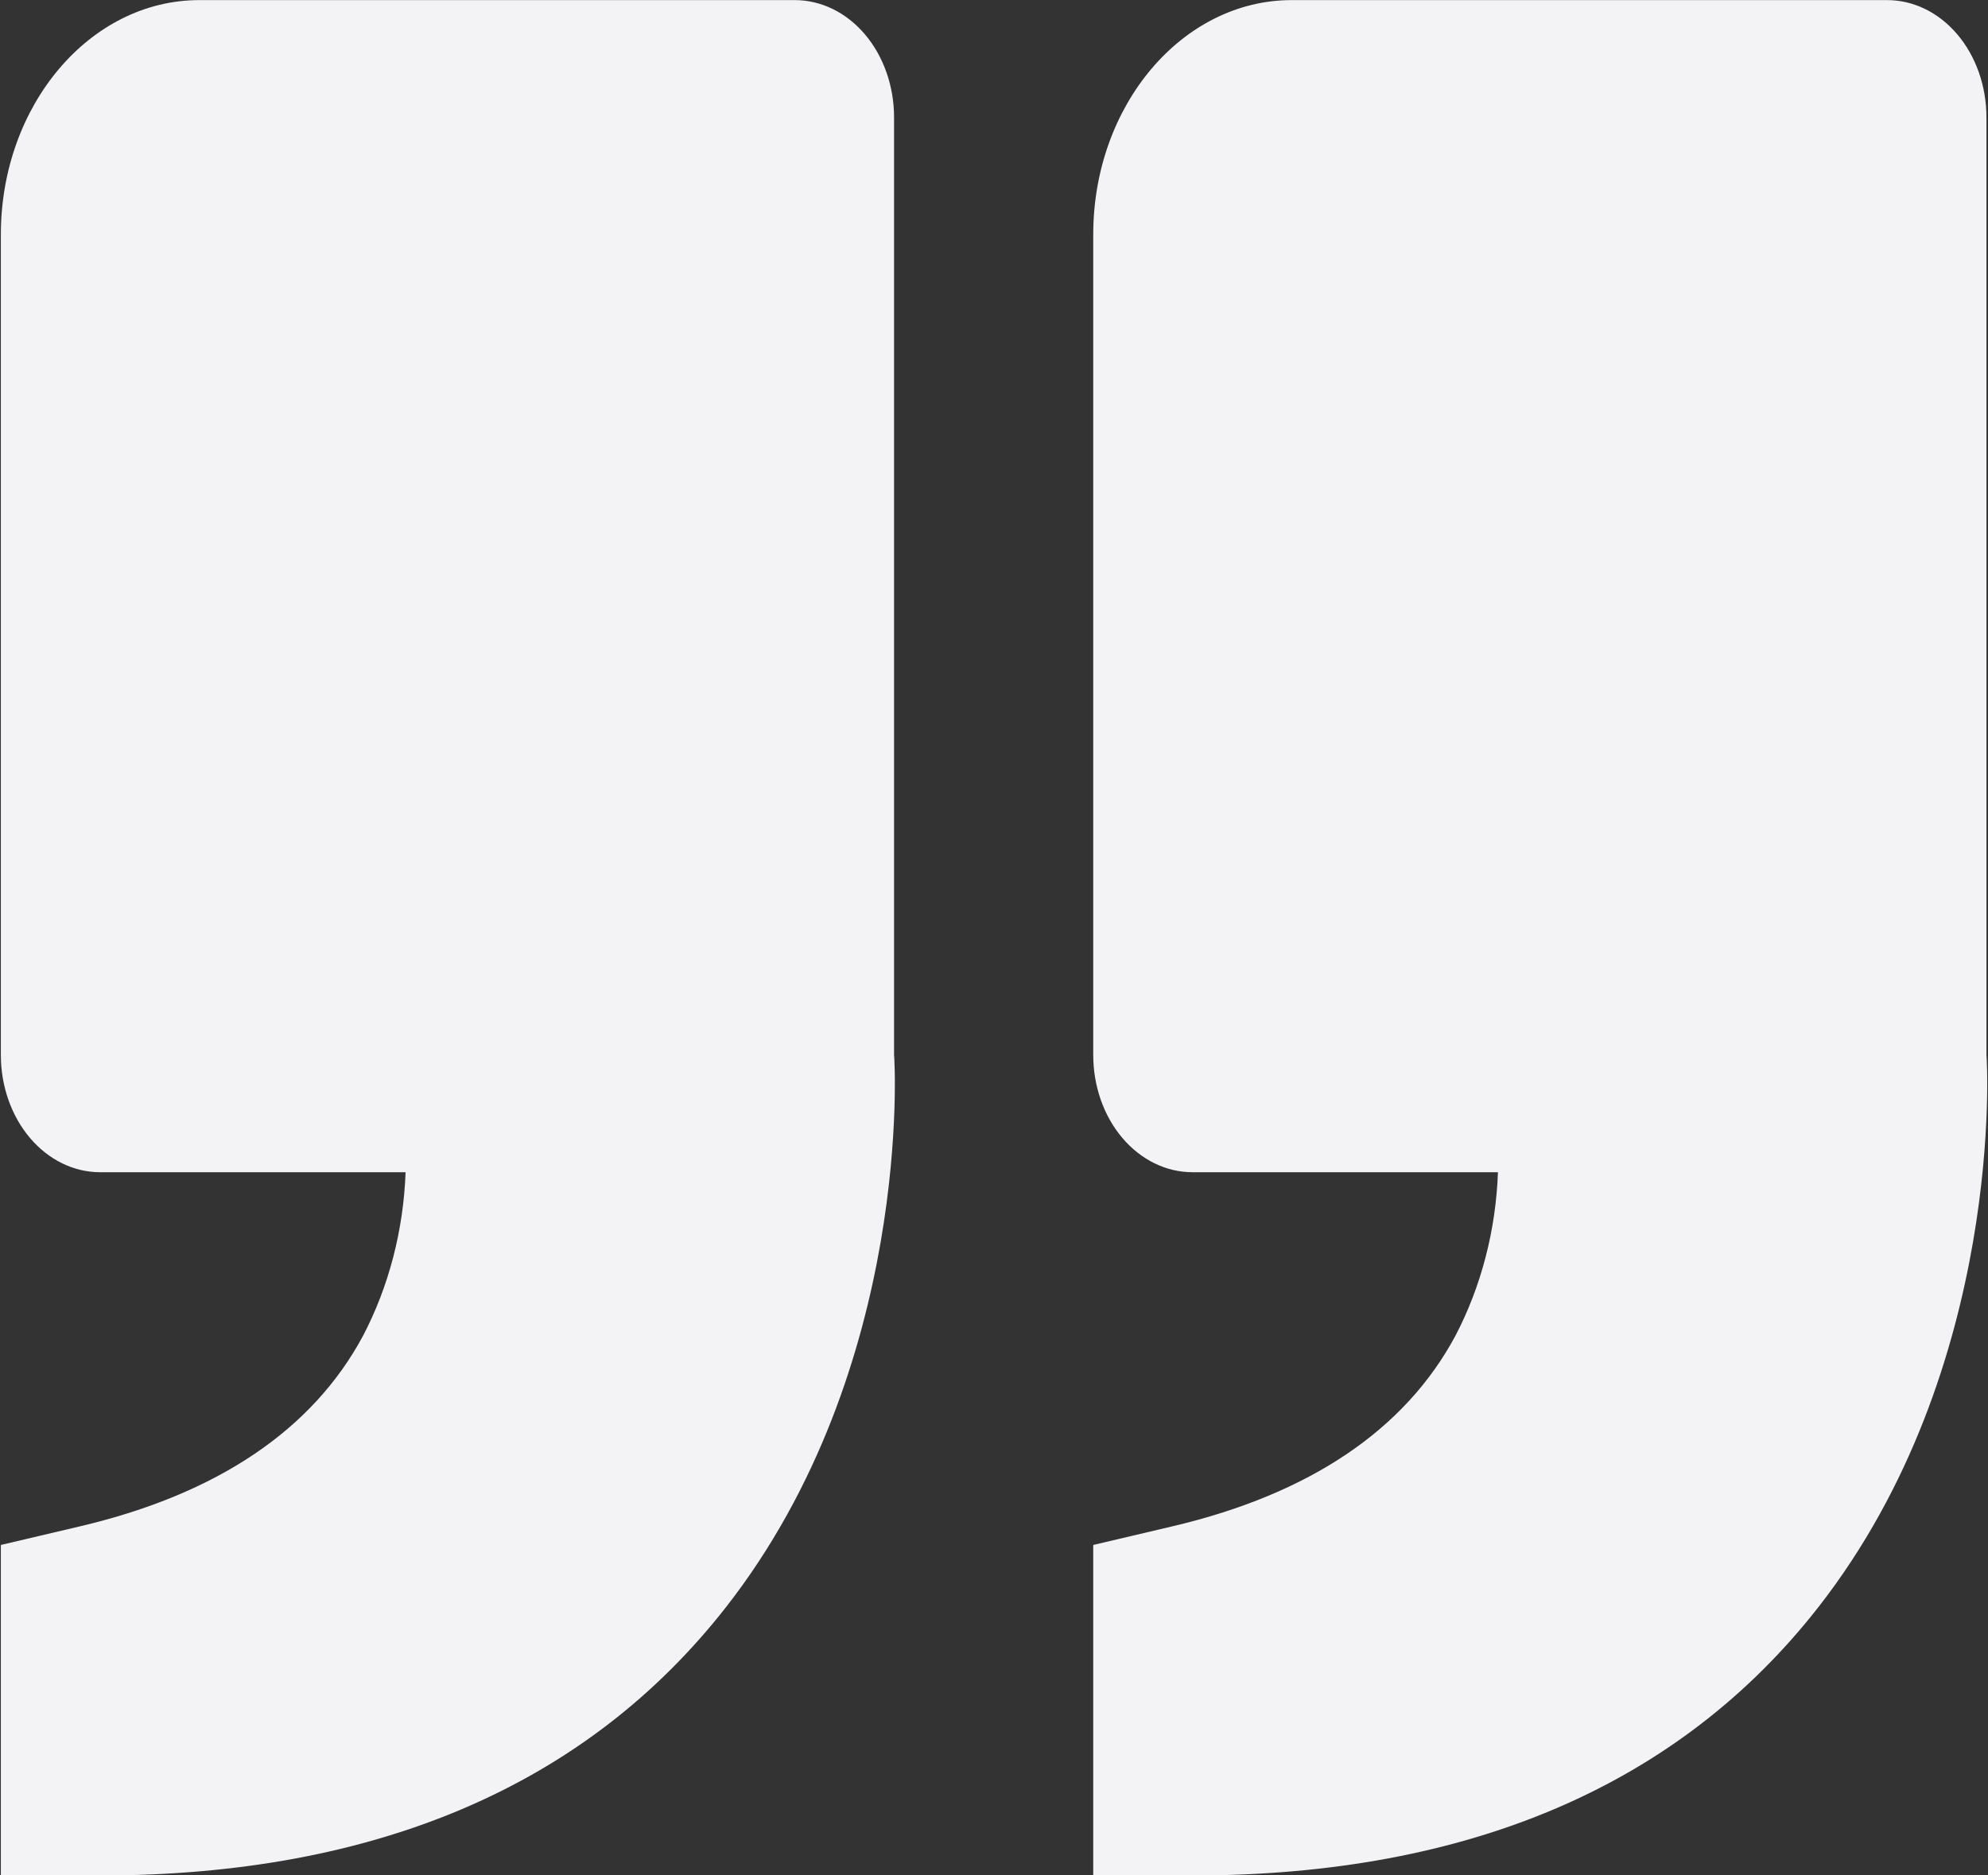 <svg width="159" height="150" viewBox="0 0 159 150" fill="none" xmlns="http://www.w3.org/2000/svg">
<rect x="0" y="0" width="159" height="150" fill="#333333" stroke="none"/>
<path d="M145.452 128.521C160.431 109.321 158.922 84.665 158.875 84.383V9.383C158.875 6.897 158.039 4.512 156.55 2.754C155.061 0.996 153.042 0.008 150.937 0.008H103.312C94.557 0.008 87.437 8.418 87.437 18.758V84.383C87.437 86.87 88.273 89.254 89.762 91.012C91.251 92.771 93.27 93.758 95.375 93.758H119.806C119.639 98.393 118.466 102.9 116.401 106.846C112.369 114.355 104.773 119.483 93.811 122.071L87.437 123.571V150.008H95.375C117.465 150.008 134.316 142.78 145.452 128.521ZM58.084 128.521C73.07 109.321 71.554 84.665 71.507 84.383V9.383C71.507 6.897 70.67 4.512 69.182 2.754C67.693 0.996 65.674 0.008 63.569 0.008H15.944C7.189 0.008 0.069 8.418 0.069 18.758V84.383C0.069 86.87 0.905 89.254 2.394 91.012C3.883 92.771 5.902 93.758 8.007 93.758H32.438C32.271 98.393 31.098 102.9 29.033 106.846C25.001 114.355 17.405 119.483 6.443 122.071L0.069 123.571V150.008H8.007C30.097 150.008 46.948 142.78 58.084 128.521Z" fill="#F3F3F5"/>
</svg>
